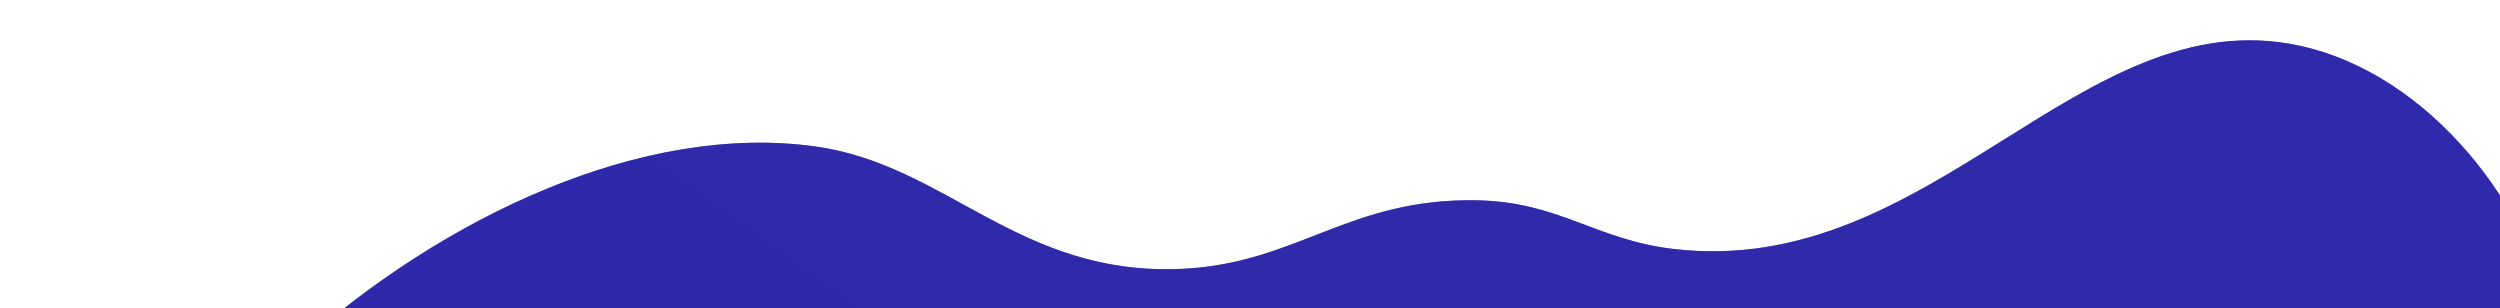 <svg width="843" height="104" viewBox="0 0 843 104" fill="none" xmlns="http://www.w3.org/2000/svg">
<g filter="url(#filter0_i)">
<path fill-rule="evenodd" clip-rule="evenodd" d="M254.562 36.684C299.089 42.883 323.323 80.675 378.538 77.935C417.102 76.021 434.453 54.046 477.559 54.839C505.392 55.35 517.457 68.123 543.887 71.241C631.14 81.537 681.223 -13.084 754.796 2.661C799.347 12.196 834.514 58.294 841.18 99.613C860.905 221.878 639.01 382.529 424.131 409.918C249.226 432.211 18.101 371.629 1.147 260.131C-13.871 161.362 138.83 20.573 254.562 36.684Z" fill="#9A98D1"/>
<path fill-rule="evenodd" clip-rule="evenodd" d="M254.562 36.684C299.089 42.883 323.323 80.675 378.538 77.935C417.102 76.021 434.453 54.046 477.559 54.839C505.392 55.35 517.457 68.123 543.887 71.241C631.14 81.537 681.223 -13.084 754.796 2.661C799.347 12.196 834.514 58.294 841.18 99.613C860.905 221.878 639.01 382.529 424.131 409.918C249.226 432.211 18.101 371.629 1.147 260.131C-13.871 161.362 138.83 20.573 254.562 36.684Z" fill="url(#paint0_linear)"/>
</g>
<defs>
<filter id="filter0_i" x="0.121" y="0.889" width="862.685" height="426.308" filterUnits="userSpaceOnUse" color-interpolation-filters="sRGB">
<feFlood flood-opacity="0" result="BackgroundImageFix"/>
<feBlend mode="normal" in="SourceGraphic" in2="BackgroundImageFix" result="shape"/>
<feColorMatrix in="SourceAlpha" type="matrix" values="0 0 0 0 0 0 0 0 0 0 0 0 0 0 0 0 0 0 127 0" result="hardAlpha"/>
<feOffset dx="20.4" dy="12.7"/>
<feGaussianBlur stdDeviation="53"/>
<feComposite in2="hardAlpha" operator="arithmetic" k2="-1" k3="1"/>
<feColorMatrix type="matrix" values="0 0 0 0 0 0 0 0 0 0 0 0 0 0 0 0 0 0 0.1 0"/>
<feBlend mode="normal" in2="shape" result="effect1_innerShadow"/>
</filter>
<linearGradient id="paint0_linear" x1="2339.03" y1="10631.6" x2="10927.3" y2="-1254.61" gradientUnits="userSpaceOnUse">
<stop stop-color="#221E9C"/>
<stop offset="1" stop-color="#3935B8"/>
</linearGradient>
</defs>
</svg>
